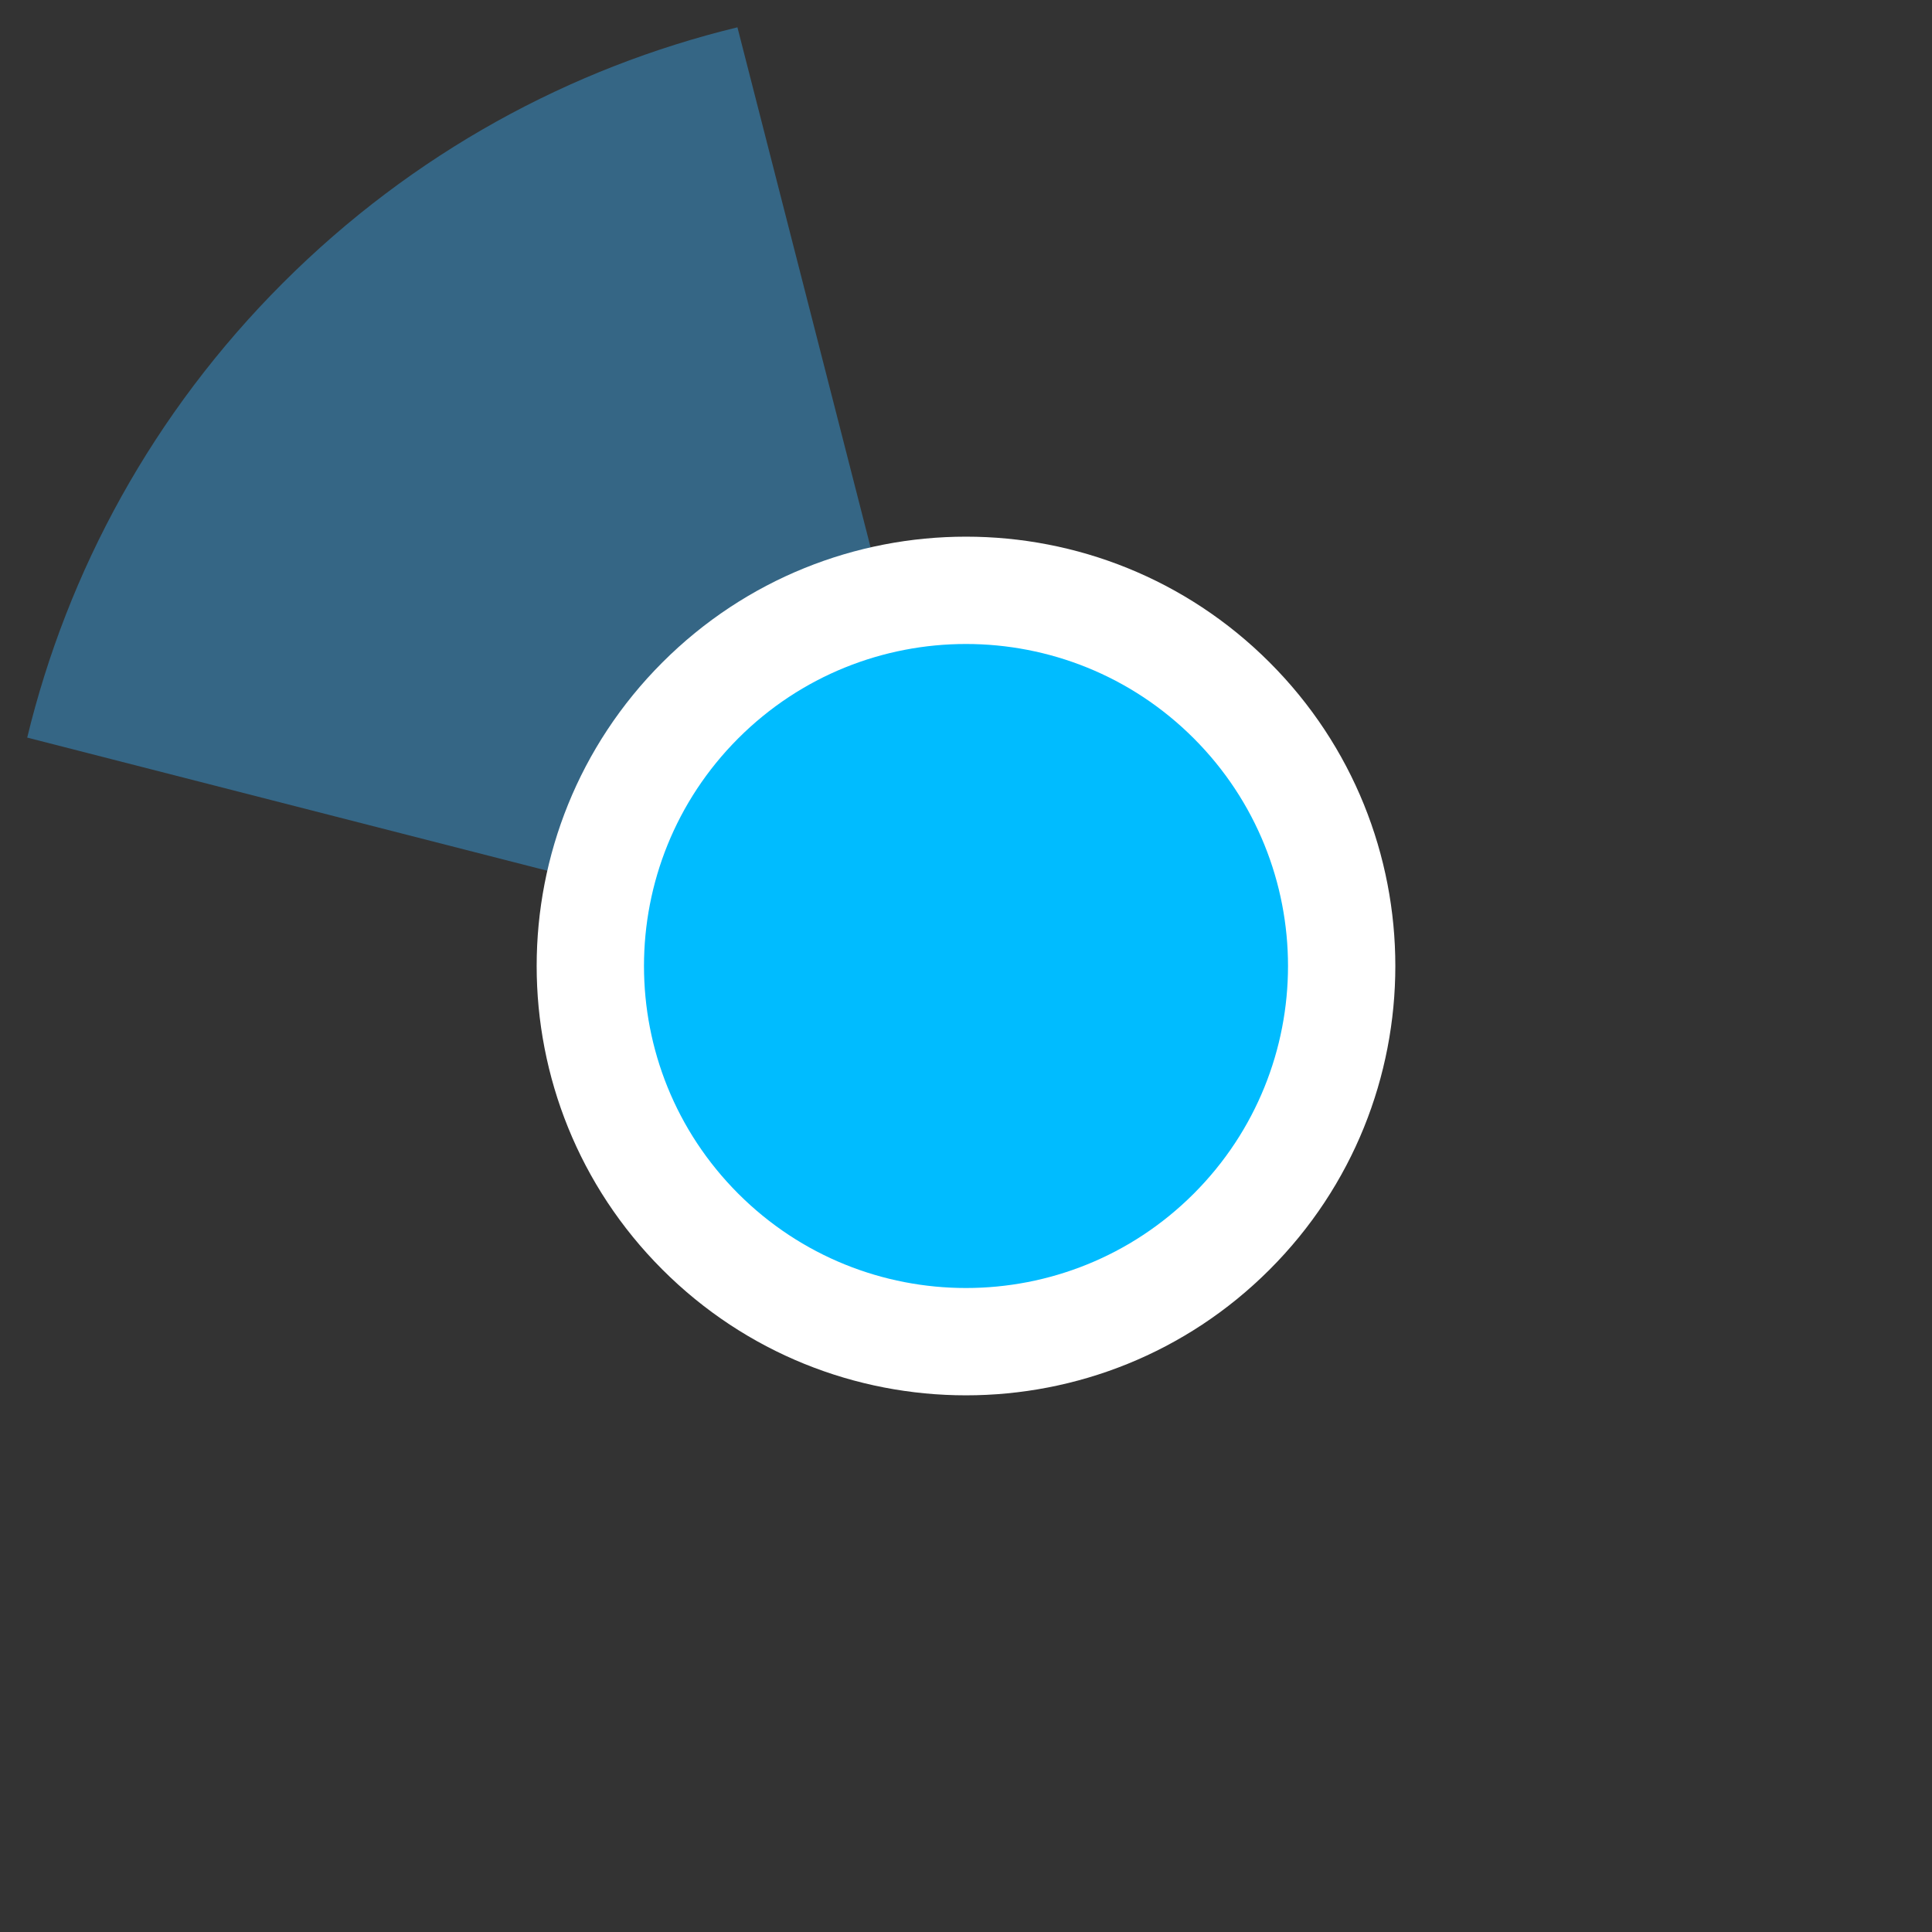 <?xml version="1.0" encoding="UTF-8" standalone="no"?>
<svg width="36px" height="36px" viewBox="0 0 36 36" version="1.1" xmlns="http://www.w3.org/2000/svg" xmlns:xlink="http://www.w3.org/1999/xlink">
    <rect x="0" y="0" width="36" height="36" fill="#333333" stroke="none"/>
    <!-- Generator: Sketch 39.1 (31720) - http://www.bohemiancoding.com/sketch -->
    <title>active-ca-selected-315</title>
    <desc>Created with Sketch.</desc>
    <defs></defs>
    <g id="Page-1" stroke="none" stroke-width="1" fill="none" fill-rule="evenodd">
        <g id="active-ca-selected" transform="translate(-777, 0)">
            <path d="M807.728,30.728 C814.757,23.698 814.757,12.302 807.728,5.272 C800.698,-1.757 789.302,-1.757 782.272,5.272 C775.243,12.302 775.243,23.698 782.272,30.728 C789.302,37.757 800.698,37.757 807.728,30.728 L807.728,30.728 Z" id="ghost" fill-opacity="0" fill="#FCC24C"></path>
            <path d="M790.741,0.509 C787.637,1.262 784.694,2.85 782.271,5.273 C779.847,7.697 778.259,10.64 777.507,13.744 L795.296,18.298 L790.741,0.509 L790.741,0.509 L790.741,0.509 Z" id="ca" fill="#356685"></path>
            <path d="M800.657,23.657 C803.781,20.533 803.781,15.467 800.657,12.343 C797.533,9.219 792.467,9.219 789.343,12.343 C786.219,15.467 786.219,20.533 789.343,23.657 C792.467,26.781 797.533,26.781 800.657,23.657 L800.657,23.657 Z" id="white-base" fill="#FFFFFF"></path>
            <path d="M799.243,22.243 C801.586,19.899 801.586,16.101 799.243,13.757 C796.899,11.414 793.101,11.414 790.757,13.757 C788.414,16.101 788.414,19.899 790.757,22.243 C793.101,24.586 796.899,24.586 799.243,22.243 L799.243,22.243 Z" id="blue" fill="#00BCFF"></path>
        </g>
    </g>
</svg>